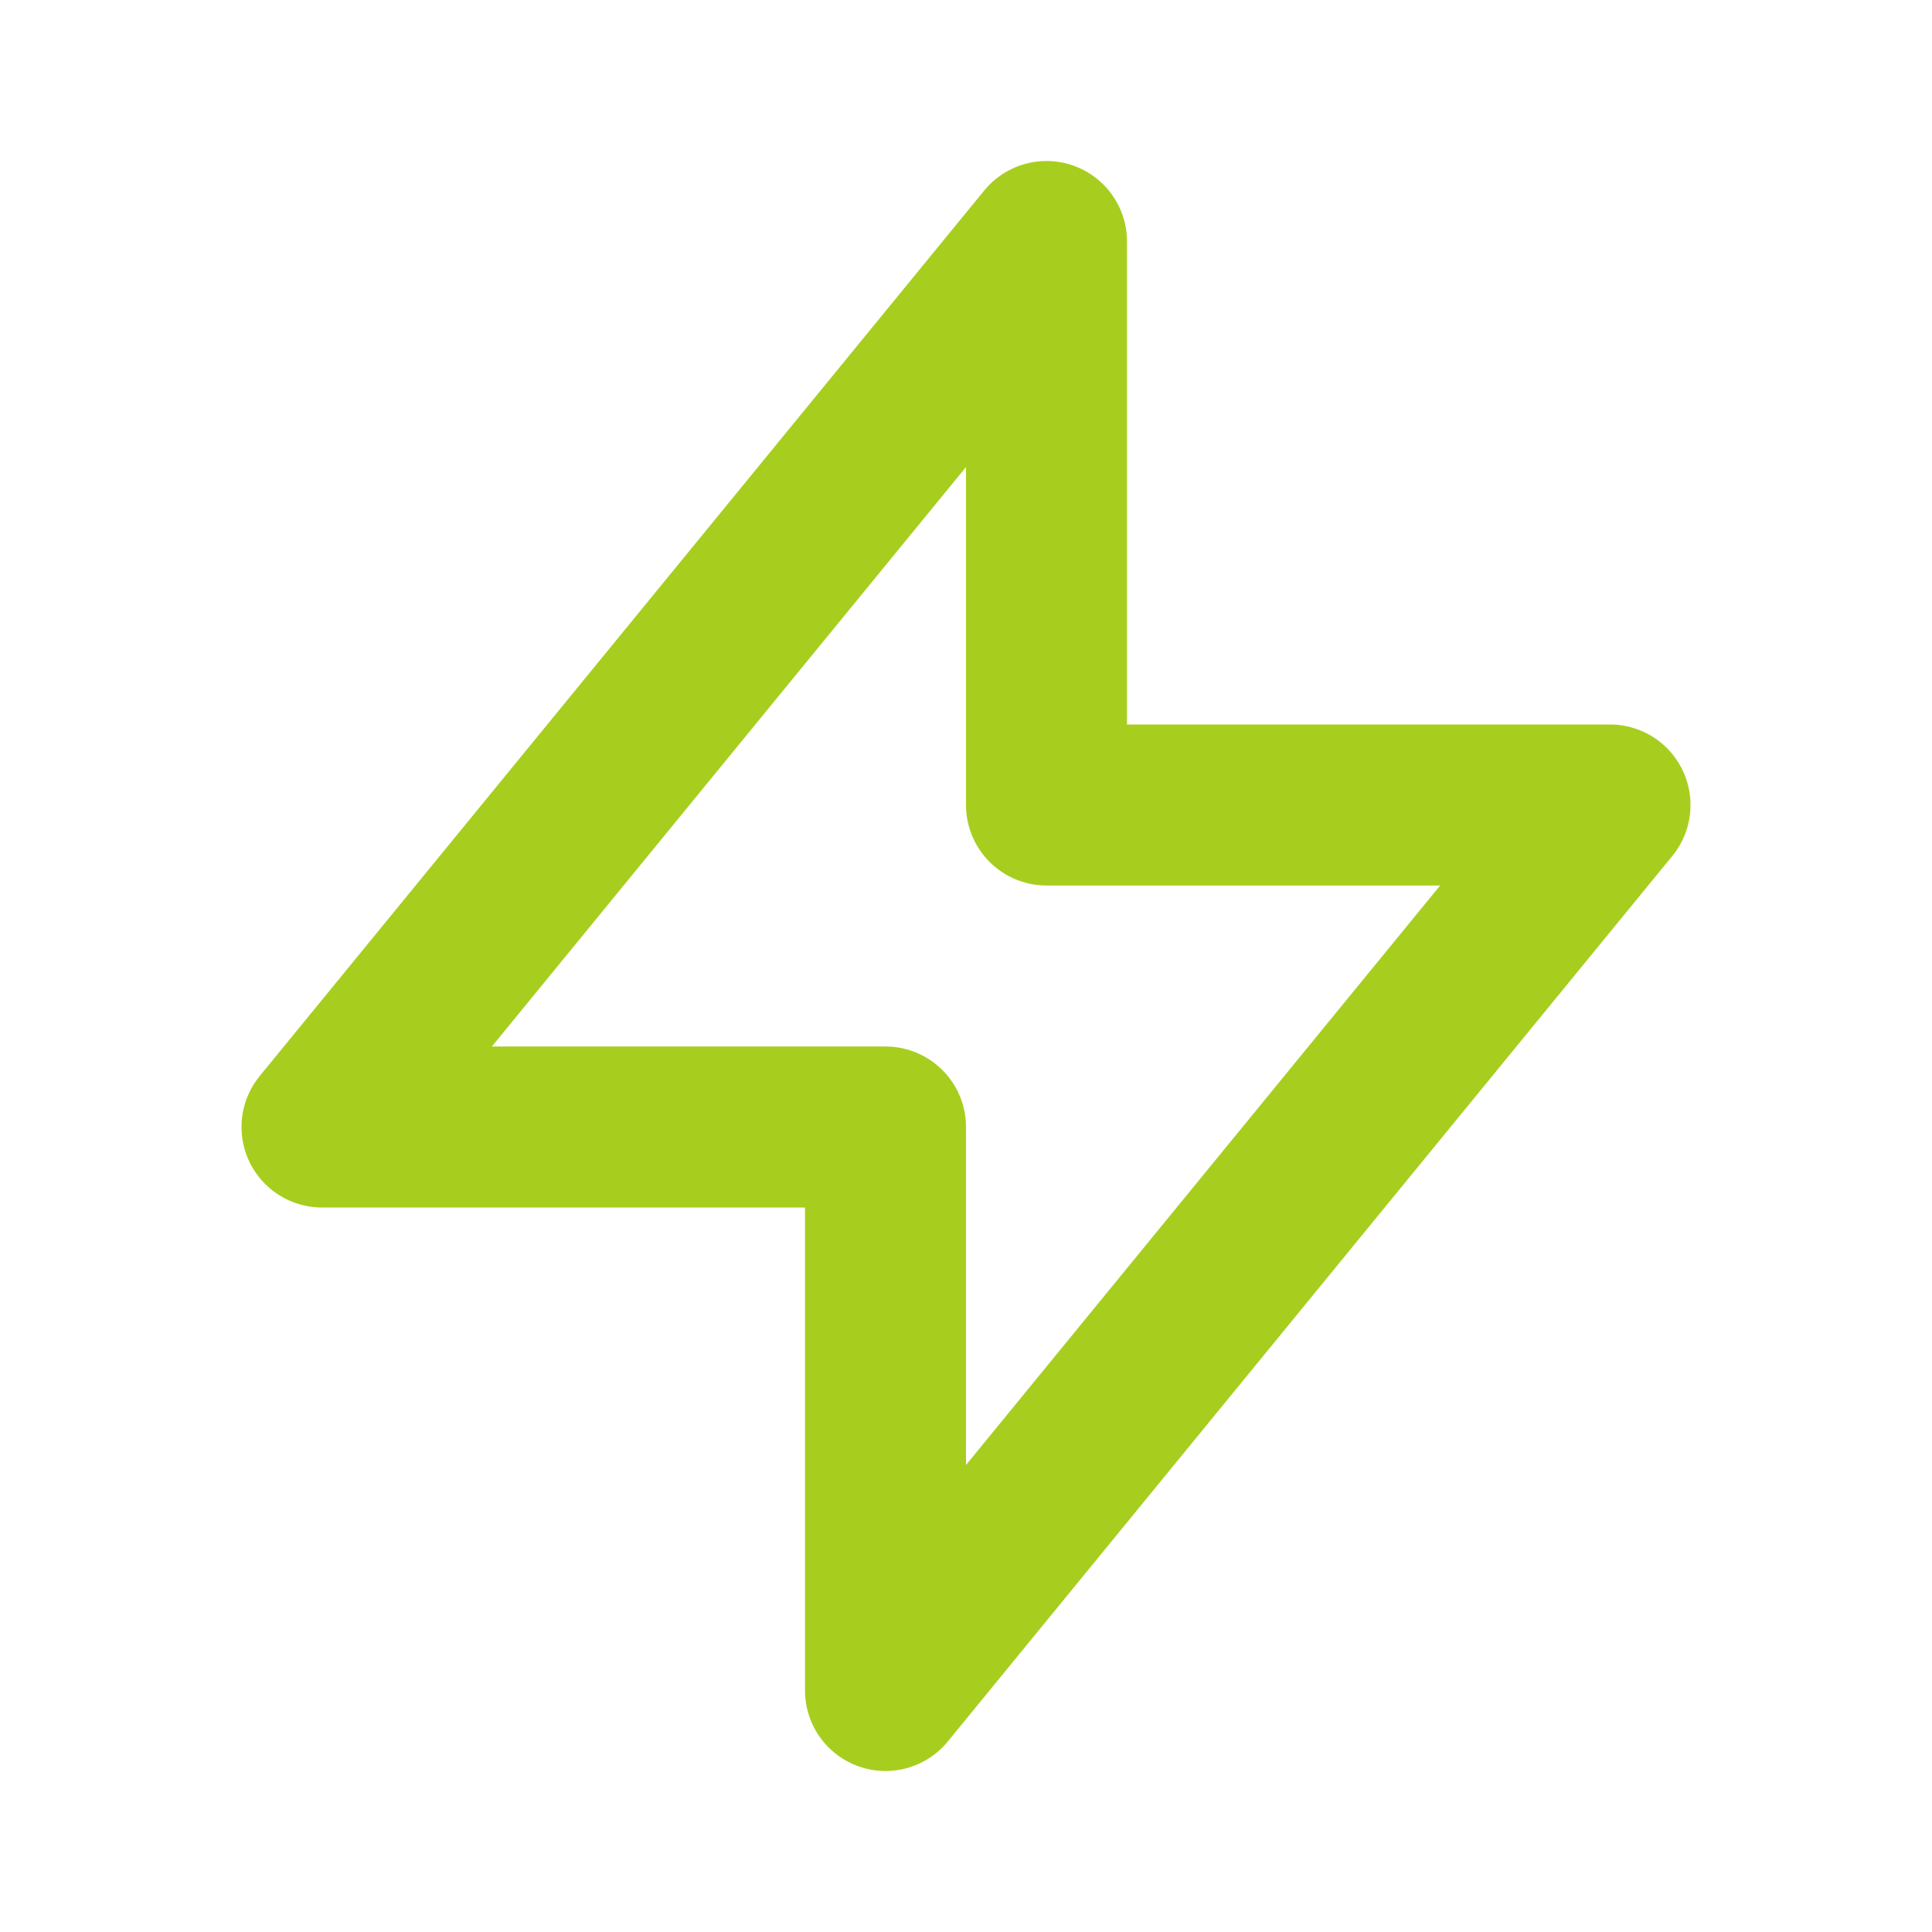 <svg width="24" height="24" xmlns="http://www.w3.org/2000/svg">

 <g>
  <title>background</title>
  <rect fill="none" id="canvas_background" height="402" width="582" y="-1" x="-1"/>
 </g>
 <g>
  <title>Layer 1</title>
  <path fill="#0f0f00" fill-opacity="0" id="svg_1" stroke-width="2" stroke-linejoin="round" stroke-linecap="round" stroke="#a7ce1f" d="m13,10l0,-7l-9,11l7,0l0,7l9,-11l-7,0z"/>
 </g>
</svg>